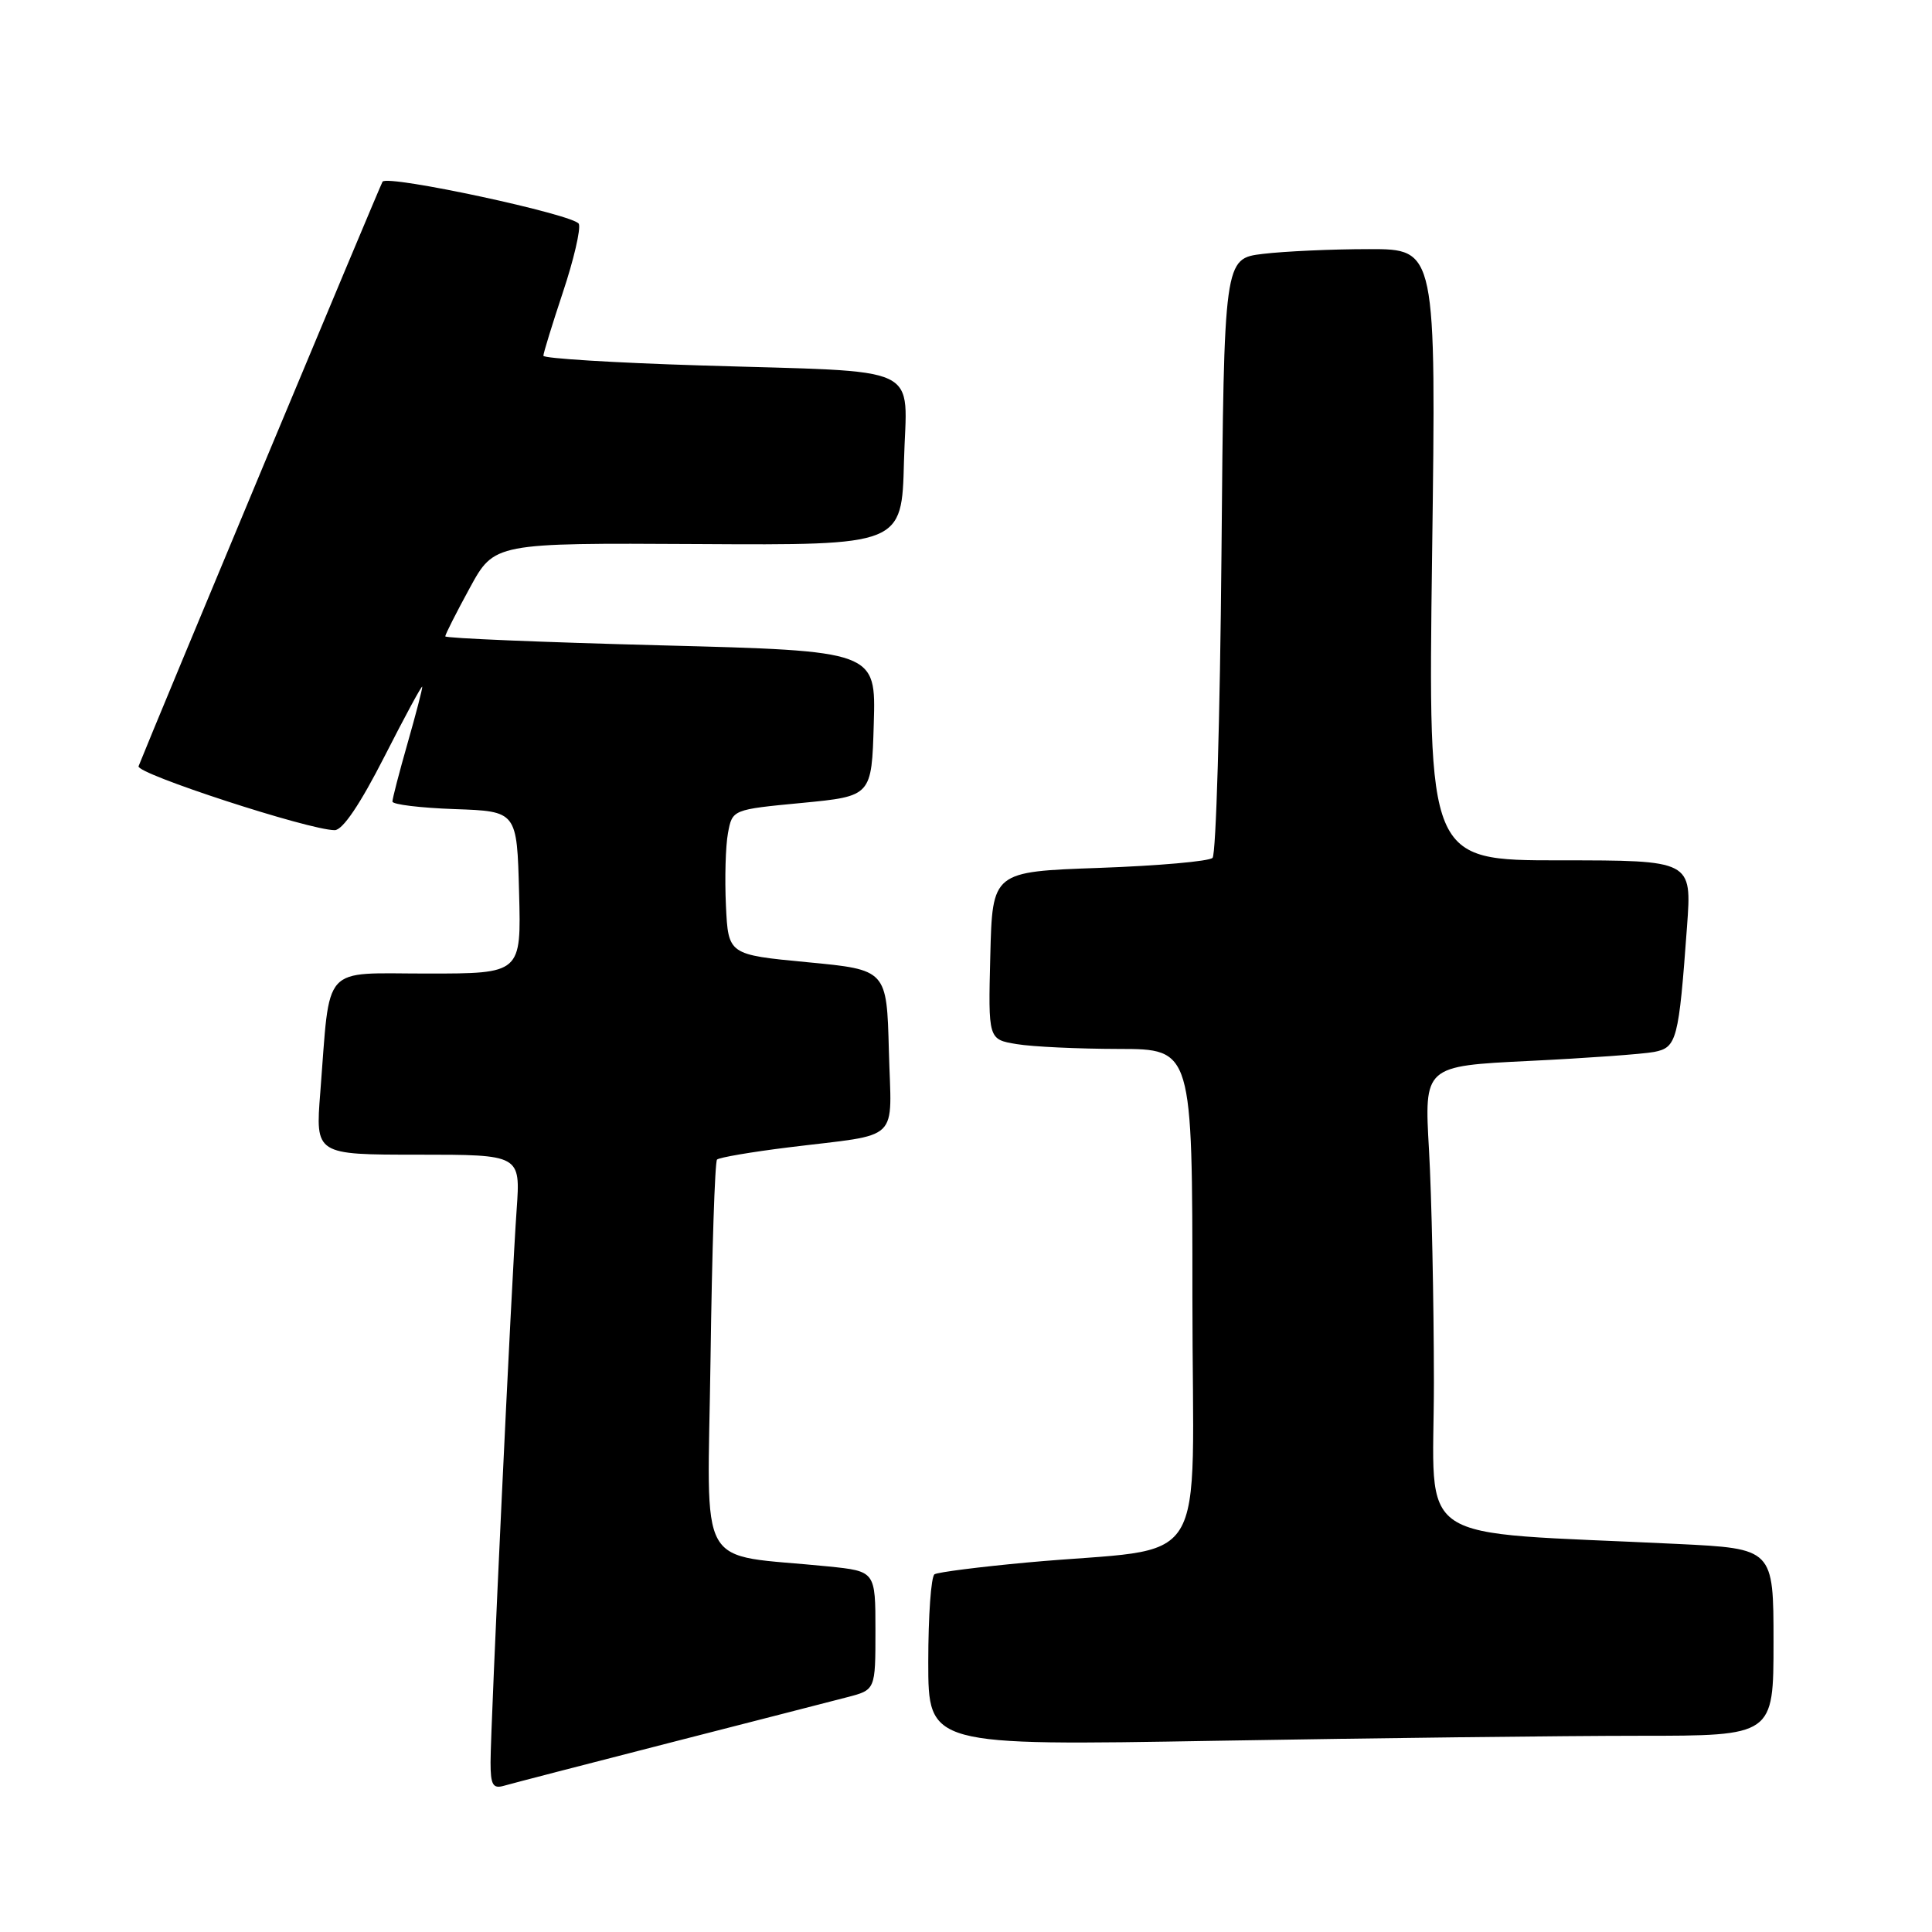 <?xml version="1.0" encoding="UTF-8" standalone="no"?>
<!DOCTYPE svg PUBLIC "-//W3C//DTD SVG 1.1//EN" "http://www.w3.org/Graphics/SVG/1.1/DTD/svg11.dtd" >
<svg xmlns="http://www.w3.org/2000/svg" xmlns:xlink="http://www.w3.org/1999/xlink" version="1.1" viewBox="0 0 256 256">
 <g >
 <path fill="currentColor"
d=" M 88.50 230.99 C 99.50 228.17 110.19 225.43 112.25 224.89 C 116.00 223.92 116.00 223.92 116.00 216.06 C 116.00 208.20 116.00 208.20 109.75 207.56 C 91.96 205.76 93.76 208.96 94.15 179.98 C 94.34 165.78 94.73 153.93 95.01 153.65 C 95.30 153.37 99.57 152.64 104.51 152.03 C 119.61 150.16 118.11 151.60 117.78 139.22 C 117.50 128.50 117.50 128.50 107.00 127.50 C 96.50 126.50 96.50 126.50 96.19 120.00 C 96.02 116.42 96.14 112.10 96.46 110.39 C 97.04 107.27 97.04 107.27 106.27 106.39 C 115.50 105.50 115.50 105.50 115.78 95.87 C 116.07 86.25 116.07 86.25 87.53 85.51 C 71.84 85.10 59.00 84.57 59.00 84.32 C 59.00 84.06 60.46 81.18 62.25 77.90 C 65.50 71.94 65.50 71.94 92.50 72.09 C 119.50 72.25 119.50 72.25 119.78 61.17 C 120.12 48.00 123.00 49.37 92.75 48.42 C 81.34 48.07 72.00 47.49 72.00 47.14 C 72.00 46.79 73.17 43.00 74.59 38.72 C 76.02 34.44 76.97 30.36 76.70 29.67 C 76.24 28.47 51.43 23.13 50.69 24.07 C 50.44 24.40 20.33 96.53 18.36 101.53 C 17.98 102.50 40.97 110.00 44.35 110.00 C 45.41 110.00 47.73 106.55 50.94 100.25 C 53.67 94.89 55.92 90.73 55.95 91.00 C 55.98 91.28 55.10 94.65 54.00 98.50 C 52.90 102.35 52.00 105.81 52.00 106.21 C 52.00 106.60 55.71 107.05 60.25 107.21 C 68.50 107.50 68.50 107.50 68.78 118.25 C 69.07 129.00 69.07 129.00 56.62 129.00 C 42.44 129.00 43.79 127.51 42.44 144.75 C 41.79 153.00 41.79 153.00 55.38 153.00 C 68.97 153.00 68.97 153.00 68.46 160.25 C 67.79 169.53 65.00 228.73 65.00 233.52 C 65.00 236.49 65.31 237.04 66.75 236.63 C 67.71 236.35 77.50 233.81 88.50 230.99 Z  M 217.25 230.00 C 235.00 230.00 235.00 230.00 235.00 217.60 C 235.00 205.20 235.00 205.20 222.25 204.58 C 186.44 202.83 190.00 205.19 190.00 183.14 C 189.99 172.34 189.70 158.50 189.35 152.38 C 188.71 141.26 188.71 141.26 202.60 140.58 C 210.25 140.21 217.70 139.67 219.17 139.39 C 222.19 138.81 222.44 137.84 223.54 122.75 C 224.18 114.00 224.18 114.00 206.70 114.00 C 189.23 114.00 189.23 114.00 189.76 73.50 C 190.30 33.00 190.30 33.00 181.40 33.01 C 176.50 33.01 170.18 33.30 167.35 33.64 C 162.19 34.26 162.19 34.26 161.85 73.55 C 161.66 95.15 161.13 113.21 160.67 113.67 C 160.21 114.13 153.46 114.72 145.67 115.00 C 131.50 115.50 131.50 115.50 131.22 126.61 C 130.94 137.73 130.94 137.73 134.72 138.35 C 136.80 138.70 142.89 138.98 148.25 138.99 C 158.00 139.00 158.00 139.00 158.00 171.93 C 158.00 209.34 160.86 204.76 136.08 207.04 C 129.80 207.62 124.29 208.32 123.83 208.60 C 123.37 208.89 123.00 214.11 123.00 220.22 C 123.00 231.32 123.00 231.32 161.25 230.66 C 182.29 230.30 207.49 230.00 217.25 230.00 Z "/>
</g>
</svg>